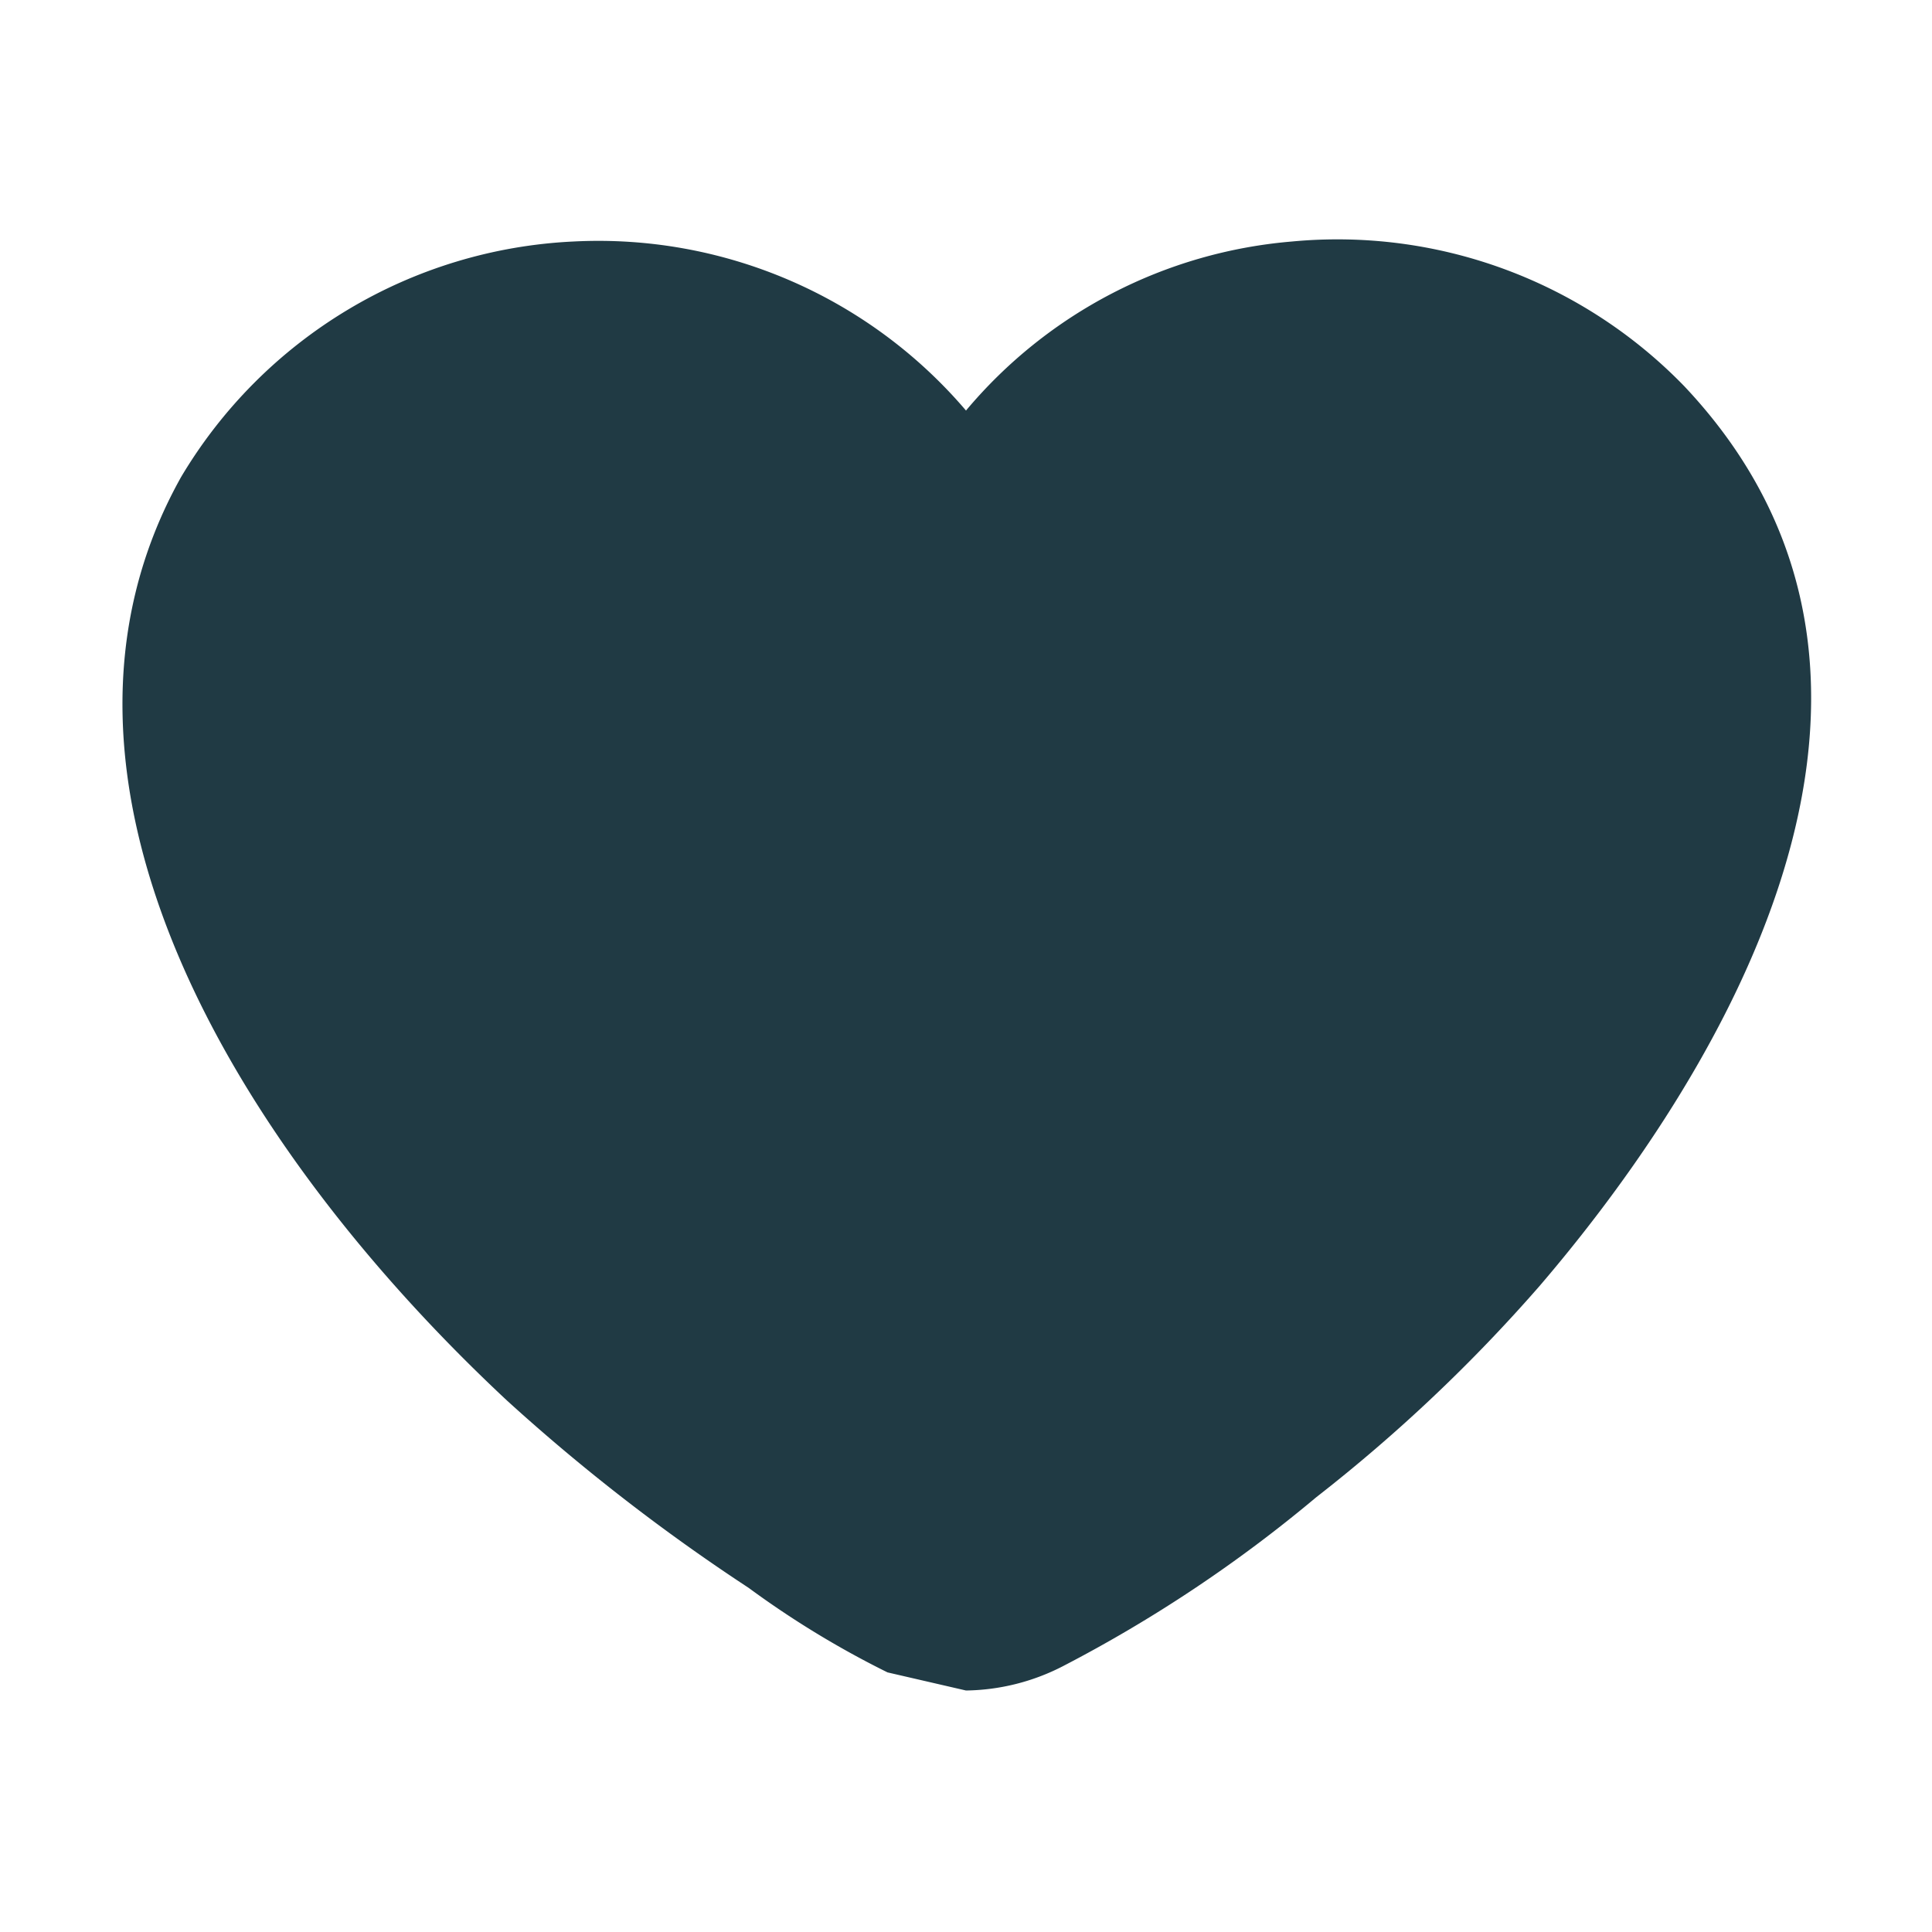 <svg xmlns="http://www.w3.org/2000/svg" xmlns:xlink="http://www.w3.org/1999/xlink" viewBox="0 0 32 32"><defs><style>.a,.b{fill:none;}.b{clip-rule:evenodd;}.c{fill:#203a44;}.d{clip-path:url(#a);}.e{clip-path:url(#b);}.f{clip-path:url(#c);}.g{clip-path:url(#d);}.h{clip-path:url(#e);}</style><clipPath id="a"><rect class="a" x="31" y="-1819.2" width="16" height="16" rx="4" ry="4"/></clipPath><clipPath id="b"><path class="b" d="M41.8-1821.2v10a1.7,1.7,0,0,1-1.7,1.8H38a1.7,1.7,0,0,1-1.7-1.7v-10l.8.8H35.6a2.3,2.3,0,0,1-2.2-2.2,2.2,2.2,0,0,1,.7-1.6l3.4-3.4a2.3,2.3,0,0,1,3.2,0l3.4,3.4a2.2,2.2,0,0,1,0,3.2,2.3,2.3,0,0,1-1.6.7H41Z"/></clipPath><clipPath id="c"><path class="b" d="M41-1821.2v10a1,1,0,0,1-1,1H38a1,1,0,0,1-1-1v-10H35.6a1.5,1.5,0,0,1-1.5-1.5,1.5,1.5,0,0,1,.4-1.1l3.4-3.4a1.5,1.5,0,0,1,2.1,0l3.4,3.4a1.5,1.5,0,0,1,0,2.1,1.5,1.5,0,0,1-1.1.4Zm-17.9-17.4H54.9v39.4H23.1Z"/></clipPath><clipPath id="d"><rect class="a" x="31" y="-1819.7" width="16" height="16" rx="4" ry="4"/></clipPath><clipPath id="e"><path class="b" d="M41-1821.7v10a1,1,0,0,1-1,1H38a1,1,0,0,1-1-1v-10H35.6a1.5,1.5,0,0,1-1.5-1.5,1.5,1.5,0,0,1,.4-1.1l3.4-3.4a1.5,1.5,0,0,1,2.1,0l3.4,3.4a1.5,1.5,0,0,1,0,2.1,1.5,1.5,0,0,1-1.1.4Z"/></clipPath></defs><title>heart</title><path class="c" d="M27.9,6.4A8,8,0,0,0,21.4,4,7.9,7.9,0,0,0,16,6.8,8,8,0,0,0,9.5,4,8,8,0,0,0,3,7.9c-2.8,5,.9,11.1,5.4,15.3a32.2,32.2,0,0,0,4,3.1,15.4,15.4,0,0,0,2.3,1.4L16,28a3.6,3.6,0,0,0,1.6-.4,23,23,0,0,0,4.2-2.8,26.6,26.6,0,0,0,3.7-3.5C27.9,18.5,32.8,11.6,27.9,6.4Z"/></svg>